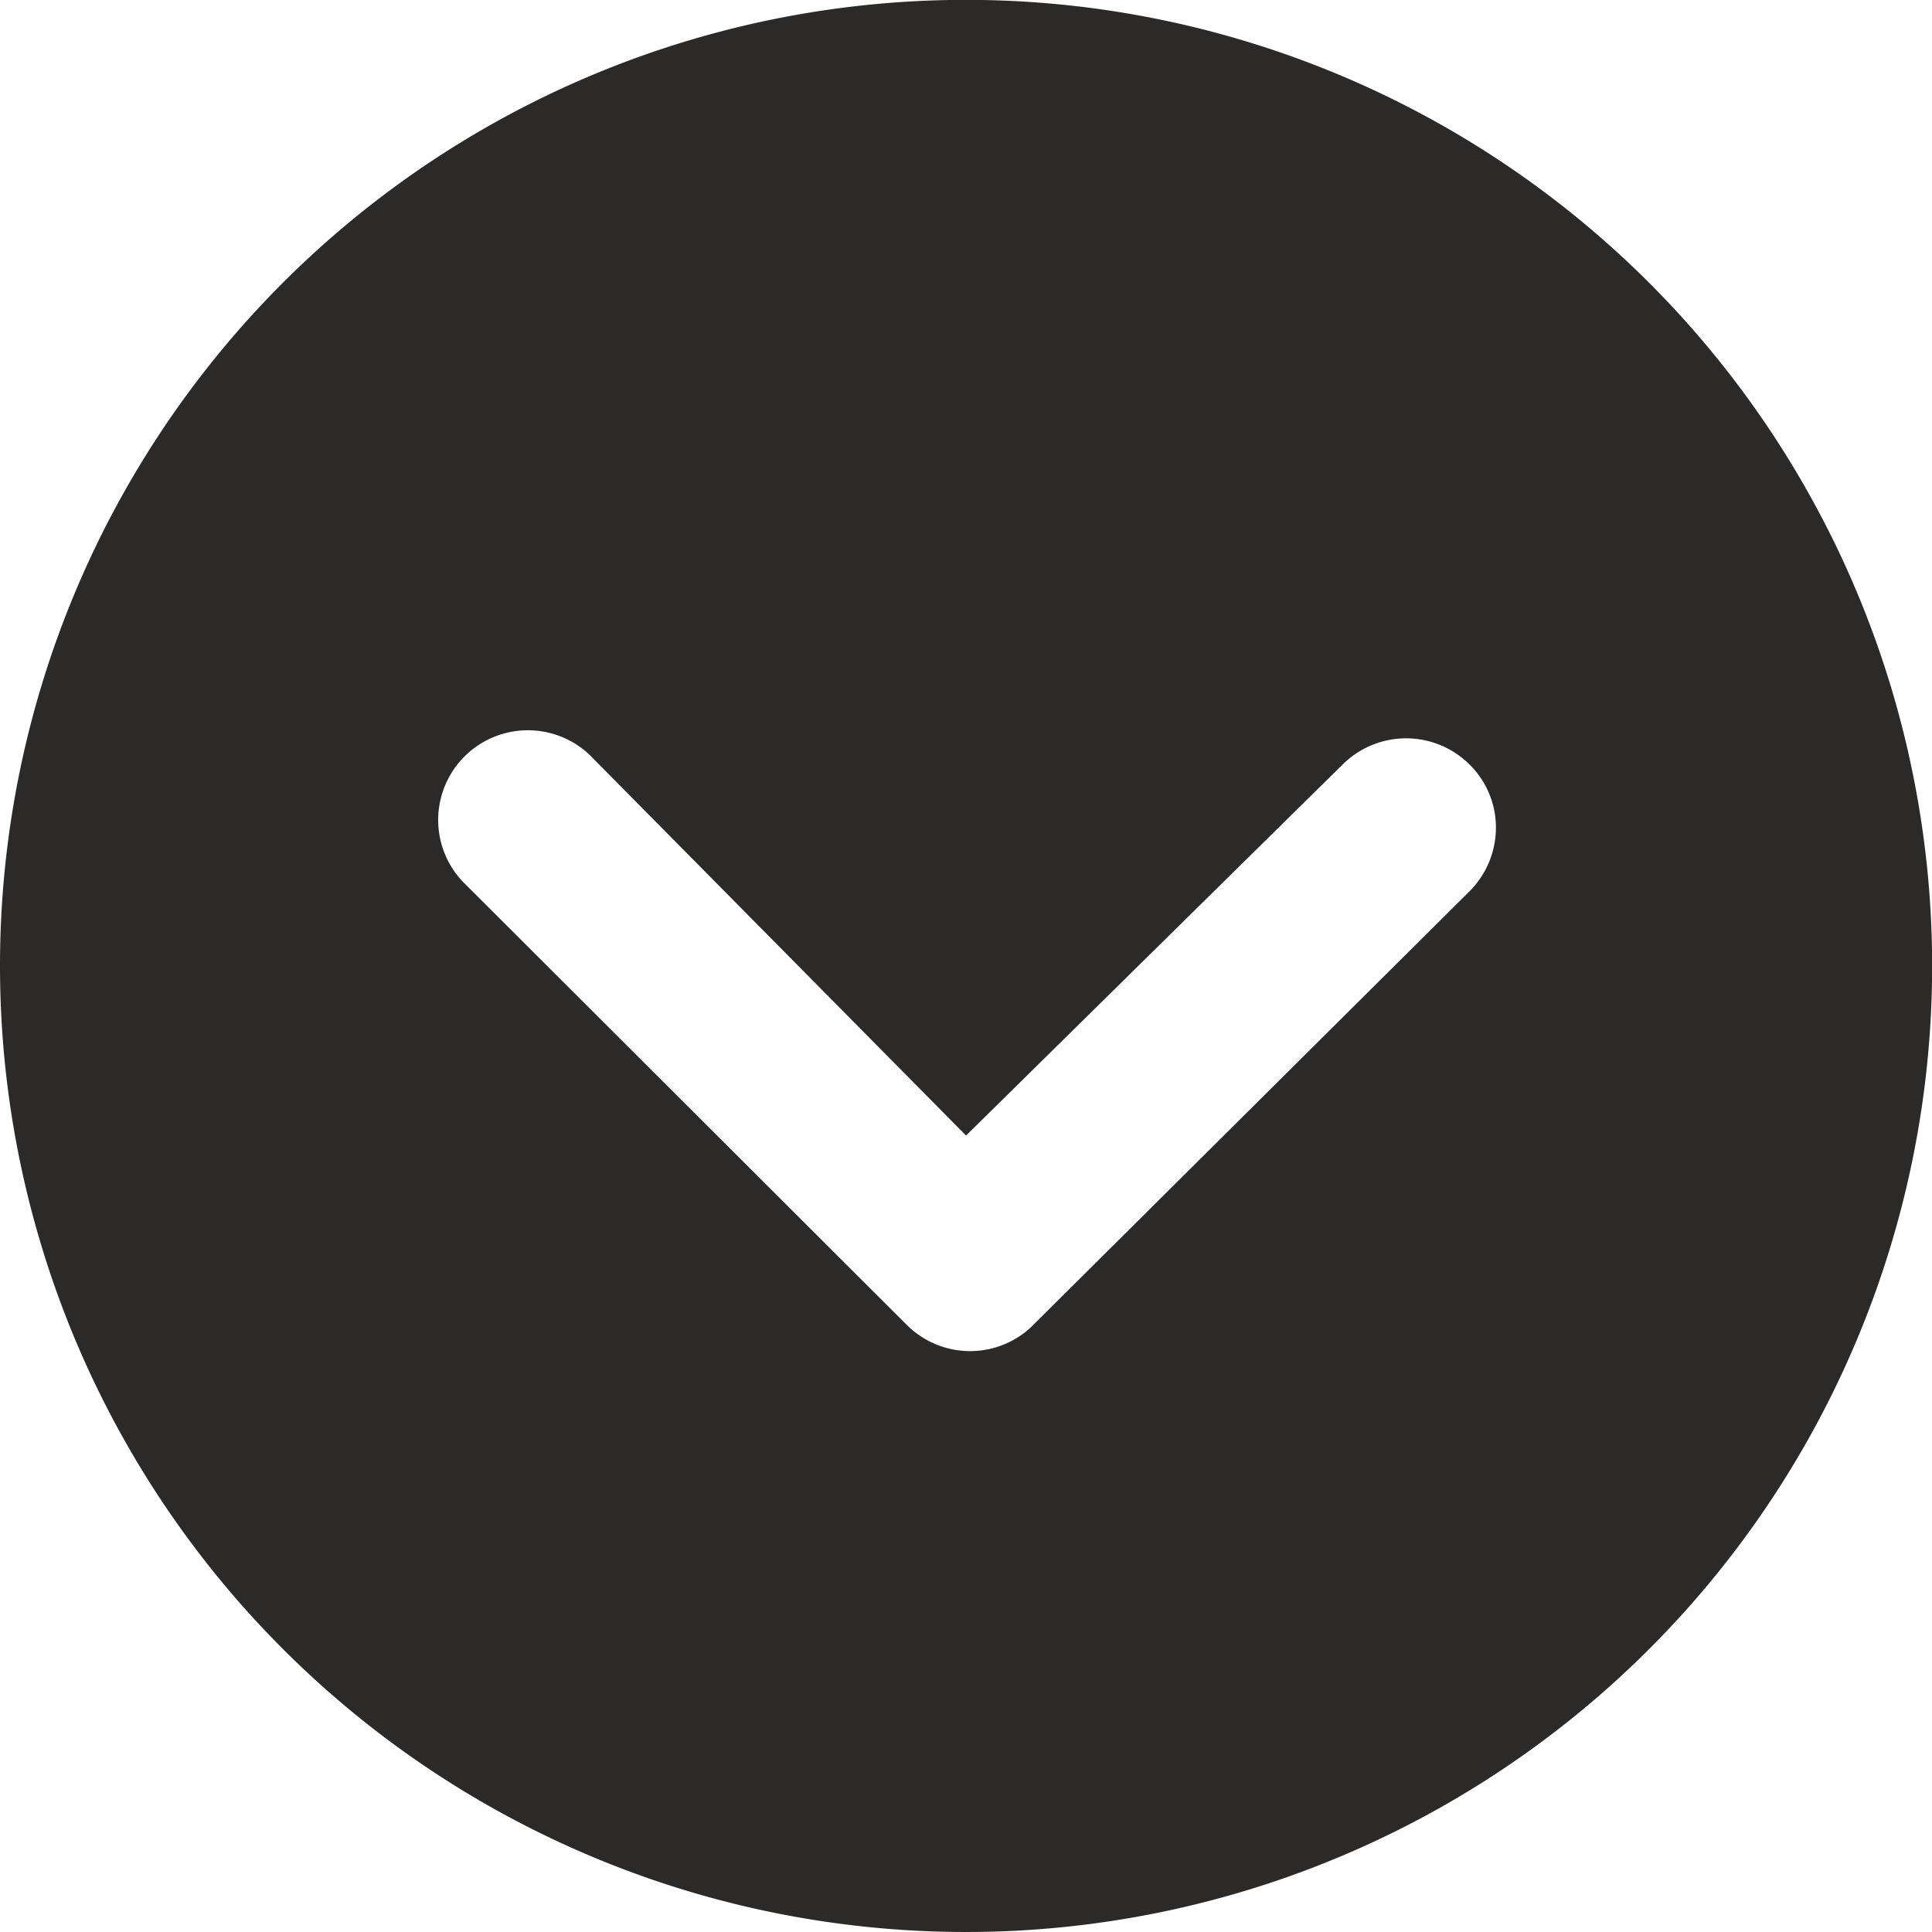 <svg xmlns="http://www.w3.org/2000/svg" width="14.625" height="14.625" viewBox="0 0 14.625 14.625">
  <path id="Icon_ionic-ios-arrow-dropleft-circle" data-name="Icon ionic-ios-arrow-dropleft-circle" d="M7.313,0a7.313,7.313,0,1,0,7.313,7.313A7.311,7.311,0,0,0,7.313,0ZM8.838,10.164a.681.681,0,0,1,0,.96.67.67,0,0,1-.478.2.682.682,0,0,1-.482-.2L4.574,7.8a.678.678,0,0,1,.021-.935L7.949,3.505a.679.679,0,0,1,.96.96L6.029,7.313Z" transform="translate(0 14.625) rotate(-90)" fill="#2b2a28"/>
</svg>

